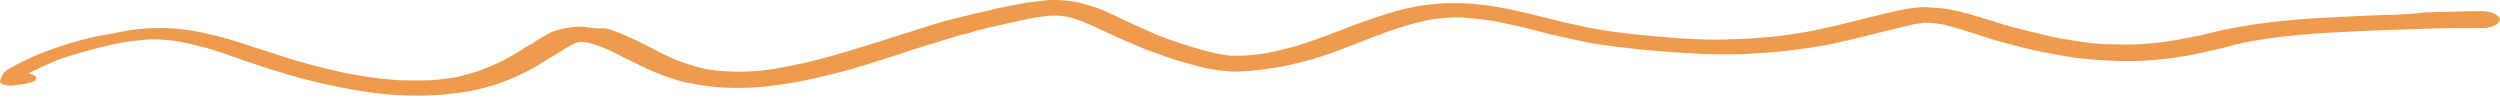 <svg width="423" height="17" viewBox="0 0 423 17" fill="none" xmlns="http://www.w3.org/2000/svg">
<path d="M405.259 2.487C403.678 2.562 402.255 2.562 400.674 2.637C398.619 2.713 396.564 2.863 394.351 2.939C390.872 3.089 387.394 3.391 384.074 3.768C380.438 4.22 376.96 4.823 373.64 5.651C373.008 5.802 372.375 6.028 371.585 6.103C370.794 6.254 370.162 6.405 369.371 6.556C368.265 6.782 367.316 6.932 366.209 7.083C364.945 7.234 363.68 7.384 362.415 7.46C361.308 7.535 360.202 7.535 359.095 7.535C357.988 7.535 357.04 7.46 355.933 7.46C354.51 7.384 353.087 7.234 351.665 7.008C350.242 6.782 348.819 6.556 347.396 6.254C345.025 5.727 342.653 5.124 340.282 4.521C339.175 4.22 338.226 3.918 337.12 3.542C335.855 3.165 334.59 2.788 333.326 2.411C332.377 2.11 331.27 1.884 330.164 1.658C329.531 1.507 328.741 1.432 327.95 1.356C327.16 1.281 326.527 1.281 325.737 1.206C325.263 1.206 324.788 1.206 324.472 1.281C323.84 1.356 323.207 1.432 322.575 1.507C321.626 1.658 320.678 1.884 319.729 2.11C317.832 2.562 316.093 3.014 314.196 3.466C311.824 4.069 309.611 4.596 307.082 5.124C305.659 5.425 304.078 5.651 302.655 5.877C300.6 6.179 298.702 6.33 296.647 6.48C294.75 6.631 292.695 6.631 290.798 6.706C288.584 6.706 286.371 6.631 284.158 6.48C281.312 6.254 278.624 6.028 275.779 5.727C273.249 5.425 270.719 5.049 268.348 4.596C265.977 4.069 263.605 3.542 261.234 2.939C258.546 2.261 255.858 1.582 253.013 1.13C251.906 0.904 250.799 0.829 249.535 0.678C248.27 0.527 246.847 0.527 245.424 0.527C244.001 0.527 242.737 0.678 241.314 0.829C239.891 0.98 238.626 1.281 237.361 1.582C234.357 2.336 231.67 3.315 228.982 4.295C227.401 4.898 225.82 5.501 224.239 6.103C222.975 6.556 221.552 7.083 220.129 7.535C218.706 7.987 217.125 8.364 215.544 8.741C214.754 8.892 214.121 9.042 213.331 9.118C212.382 9.268 211.275 9.344 210.327 9.419C209.853 9.419 209.536 9.419 209.062 9.419C208.746 9.419 208.43 9.419 208.114 9.419C207.323 9.344 206.533 9.193 205.742 9.042C202.896 8.364 200.209 7.535 197.679 6.631C196.414 6.179 195.308 5.727 194.201 5.199C193.411 4.823 192.62 4.521 191.83 4.144C189.774 3.24 187.877 2.185 185.664 1.356C184.715 1.055 183.767 0.754 182.66 0.452C182.028 0.301 181.395 0.226 180.763 0.151C180.605 0.151 180.289 0.075 180.131 0.075C179.656 0.075 179.182 0 178.866 0C178.708 0 178.391 0 178.233 0H178.075C177.759 0 177.285 0 176.969 0.075C176.178 0.151 175.546 0.226 174.755 0.301C173.332 0.527 171.91 0.754 170.487 1.055C169.38 1.281 168.273 1.507 167.167 1.808C166.376 1.959 165.586 2.185 164.795 2.336C163.53 2.637 162.424 2.939 161.159 3.24C160.527 3.391 159.894 3.542 159.42 3.692C158.313 3.994 157.207 4.37 156.258 4.672C155.468 4.898 154.677 5.124 153.887 5.425C151.831 6.028 149.934 6.706 147.879 7.309C143.61 8.665 139.184 10.022 134.441 11.001C133.334 11.227 132.386 11.378 131.279 11.604C130.014 11.83 128.591 11.981 127.168 12.056C126.536 12.056 126.062 12.132 125.429 12.132C124.481 12.132 123.69 12.132 122.742 12.056C121.477 11.981 120.212 11.83 119.106 11.604C117.841 11.303 116.576 10.926 115.469 10.549C113.572 9.871 111.991 9.042 110.41 8.213C109.62 7.837 108.829 7.384 108.039 7.008C107.09 6.556 105.984 6.103 105.035 5.651C104.086 5.275 103.296 4.973 102.189 4.747C101.241 4.898 100.608 4.747 99.976 4.672C99.344 4.596 98.711 4.521 98.079 4.521C97.605 4.521 97.288 4.521 96.814 4.596C96.182 4.672 95.707 4.747 95.075 4.898C94.601 5.049 93.968 5.199 93.494 5.35C93.02 5.576 92.545 5.802 92.229 6.028C91.439 6.48 90.648 6.932 90.016 7.384C89.383 7.761 88.751 8.063 88.277 8.439C87.644 8.816 86.854 9.268 86.222 9.645C84.799 10.474 83.218 11.152 81.479 11.83C80.214 12.282 78.791 12.659 77.368 13.036C75.945 13.262 74.681 13.413 73.258 13.563C71.202 13.639 69.305 13.639 67.25 13.563C64.088 13.337 61.084 12.885 58.081 12.282C55.393 11.68 52.863 11.077 50.334 10.323C49.069 9.946 47.804 9.57 46.539 9.118C45.275 8.741 44.01 8.289 42.745 7.912C41.48 7.46 40.216 7.083 38.951 6.706C37.686 6.33 36.263 5.953 34.84 5.651C32.153 5.049 29.307 4.672 26.461 4.747C25.829 4.747 25.038 4.823 24.406 4.823C23.616 4.898 22.983 4.973 22.351 5.049C21.718 5.124 21.086 5.275 20.612 5.35C19.979 5.501 19.347 5.651 18.715 5.727C15.395 6.254 12.707 7.008 10.177 7.837C7.964 8.59 5.751 9.419 3.854 10.399C2.905 10.851 2.115 11.303 1.324 11.755C1.008 11.981 0.692 12.207 0.534 12.508C0.534 12.584 0.375 12.734 0.375 12.81C0.217 13.036 0.217 13.262 0.059 13.488C-0.099 13.789 0.059 14.091 0.534 14.317C1.008 14.467 1.64 14.543 2.273 14.467C2.747 14.392 3.063 14.317 3.537 14.317C4.17 14.242 4.644 14.091 5.276 13.94C6.067 13.714 6.383 13.187 5.909 12.81C5.593 12.584 5.276 12.508 4.802 12.433C6.383 11.604 8.122 10.851 9.861 10.097C12.865 9.042 16.027 8.213 19.347 7.46C20.137 7.309 20.928 7.158 21.718 7.008C22.667 6.932 23.774 6.782 24.722 6.706C25.671 6.631 26.461 6.631 27.41 6.706C28.042 6.782 28.517 6.782 29.149 6.857C30.098 7.008 30.888 7.158 31.678 7.309C33.259 7.686 34.84 8.063 36.263 8.515C38.002 9.042 39.583 9.645 41.322 10.248C42.903 10.775 44.642 11.378 46.381 11.906C48.12 12.433 49.859 12.96 51.599 13.413C55.077 14.317 58.713 15.07 62.349 15.598C66.143 16.125 70.254 16.351 74.364 16.05C76.261 15.899 78.001 15.673 79.74 15.372C81.479 14.995 83.06 14.618 84.483 14.091C86.064 13.563 87.486 12.885 88.909 12.207C89.7 11.83 90.332 11.454 90.964 11.077C91.913 10.474 92.862 9.946 93.81 9.344C94.917 8.665 96.023 7.912 97.446 7.234C97.605 7.234 97.605 7.158 97.763 7.158C97.921 7.158 98.079 7.083 98.237 7.083H98.395C98.711 7.083 98.869 7.158 99.185 7.158C99.818 7.309 100.45 7.46 101.083 7.686C102.822 8.289 104.245 9.042 105.667 9.796C107.565 10.7 109.462 11.68 111.517 12.508C112.465 12.885 113.414 13.187 114.363 13.488C115.469 13.865 116.734 14.091 117.999 14.317C119.106 14.543 120.37 14.618 121.635 14.769C123.058 14.844 124.639 14.92 126.062 14.844C127.326 14.844 128.591 14.694 129.698 14.618C131.121 14.467 132.544 14.242 133.967 14.015C136.654 13.563 139.184 12.96 141.555 12.358C145.191 11.454 148.511 10.323 151.831 9.268C153.412 8.741 154.993 8.213 156.732 7.686C158.629 7.083 160.527 6.556 162.424 5.953C162.582 5.877 162.898 5.802 163.056 5.802C163.689 5.651 164.321 5.501 164.953 5.275C165.902 5.049 166.85 4.747 167.957 4.521C168.115 4.446 168.431 4.446 168.59 4.37C169.222 4.22 170.012 4.069 170.645 3.918C171.751 3.692 173.016 3.391 174.123 3.165C175.23 2.939 176.494 2.788 177.759 2.637C178.075 2.637 178.233 2.637 178.55 2.637C178.708 2.637 179.024 2.637 179.182 2.637C179.656 2.713 180.131 2.788 180.763 2.863C181.553 3.089 182.344 3.315 183.134 3.617C185.506 4.596 187.561 5.651 189.774 6.631C191.197 7.234 192.62 7.837 194.043 8.439C195.466 8.967 196.889 9.419 198.312 9.946C199.893 10.474 201.473 10.851 203.054 11.303C204.477 11.68 206.216 11.906 207.797 12.056C208.588 12.132 209.22 12.132 210.011 12.056C210.959 12.056 211.908 11.981 212.856 11.83C214.437 11.68 216.018 11.454 217.441 11.152C219.18 10.775 220.761 10.399 222.342 9.946C224.556 9.268 226.453 8.515 228.508 7.761C229.615 7.309 230.879 6.857 231.986 6.405C232.935 6.028 233.883 5.727 234.832 5.35C236.887 4.596 238.942 3.994 241.314 3.466C242.42 3.24 243.527 3.089 244.792 3.014C245.424 3.014 245.898 2.939 246.531 2.939C247.005 2.939 247.479 2.939 248.112 3.014C250.009 3.165 251.748 3.391 253.487 3.692C254.91 3.994 256.491 4.37 257.914 4.672C258.862 4.898 259.653 5.124 260.601 5.35C261.392 5.576 262.34 5.802 263.289 6.028C265.028 6.405 266.767 6.782 268.506 7.158C270.403 7.535 272.3 7.761 274.198 7.987C278.308 8.515 282.419 8.816 286.529 9.042C288.584 9.193 290.798 9.193 292.853 9.193C294.908 9.193 296.963 9.042 299.019 8.892C302.655 8.665 306.291 8.138 309.769 7.46C311.983 7.008 314.038 6.48 316.251 5.953C318.781 5.35 321.31 4.672 323.998 4.069C324.472 3.994 325.105 3.918 325.579 3.843C325.895 3.843 326.211 3.843 326.527 3.843C327.318 3.918 327.95 3.994 328.741 4.144C331.112 4.672 333.167 5.425 335.381 6.103C337.594 6.857 339.966 7.46 342.337 8.063C344.708 8.665 347.238 9.118 349.767 9.57C352.613 10.022 355.617 10.248 358.621 10.323C361.308 10.399 363.996 10.248 366.526 9.946C368.739 9.72 370.952 9.268 373.008 8.816C373.956 8.59 374.747 8.439 375.695 8.213C376.328 8.063 376.802 7.912 377.434 7.761C378.225 7.535 379.173 7.384 379.964 7.158C384.232 6.33 388.659 5.877 393.244 5.576C395.615 5.425 398.145 5.35 400.674 5.199C402.73 5.124 404.943 5.049 406.998 4.973C411.267 4.823 415.693 4.672 419.962 4.747C421.701 4.747 422.966 4.069 422.966 3.315C422.966 2.562 421.543 1.884 419.962 1.884C416.642 1.884 413.322 2.034 410.16 2.11C408.421 2.336 406.84 2.411 405.259 2.487ZM325.105 3.918C325.263 3.918 325.263 3.918 325.421 3.918C325.263 3.918 325.105 3.918 325.105 3.918Z" fill="#EE9B4E"/>
</svg>
